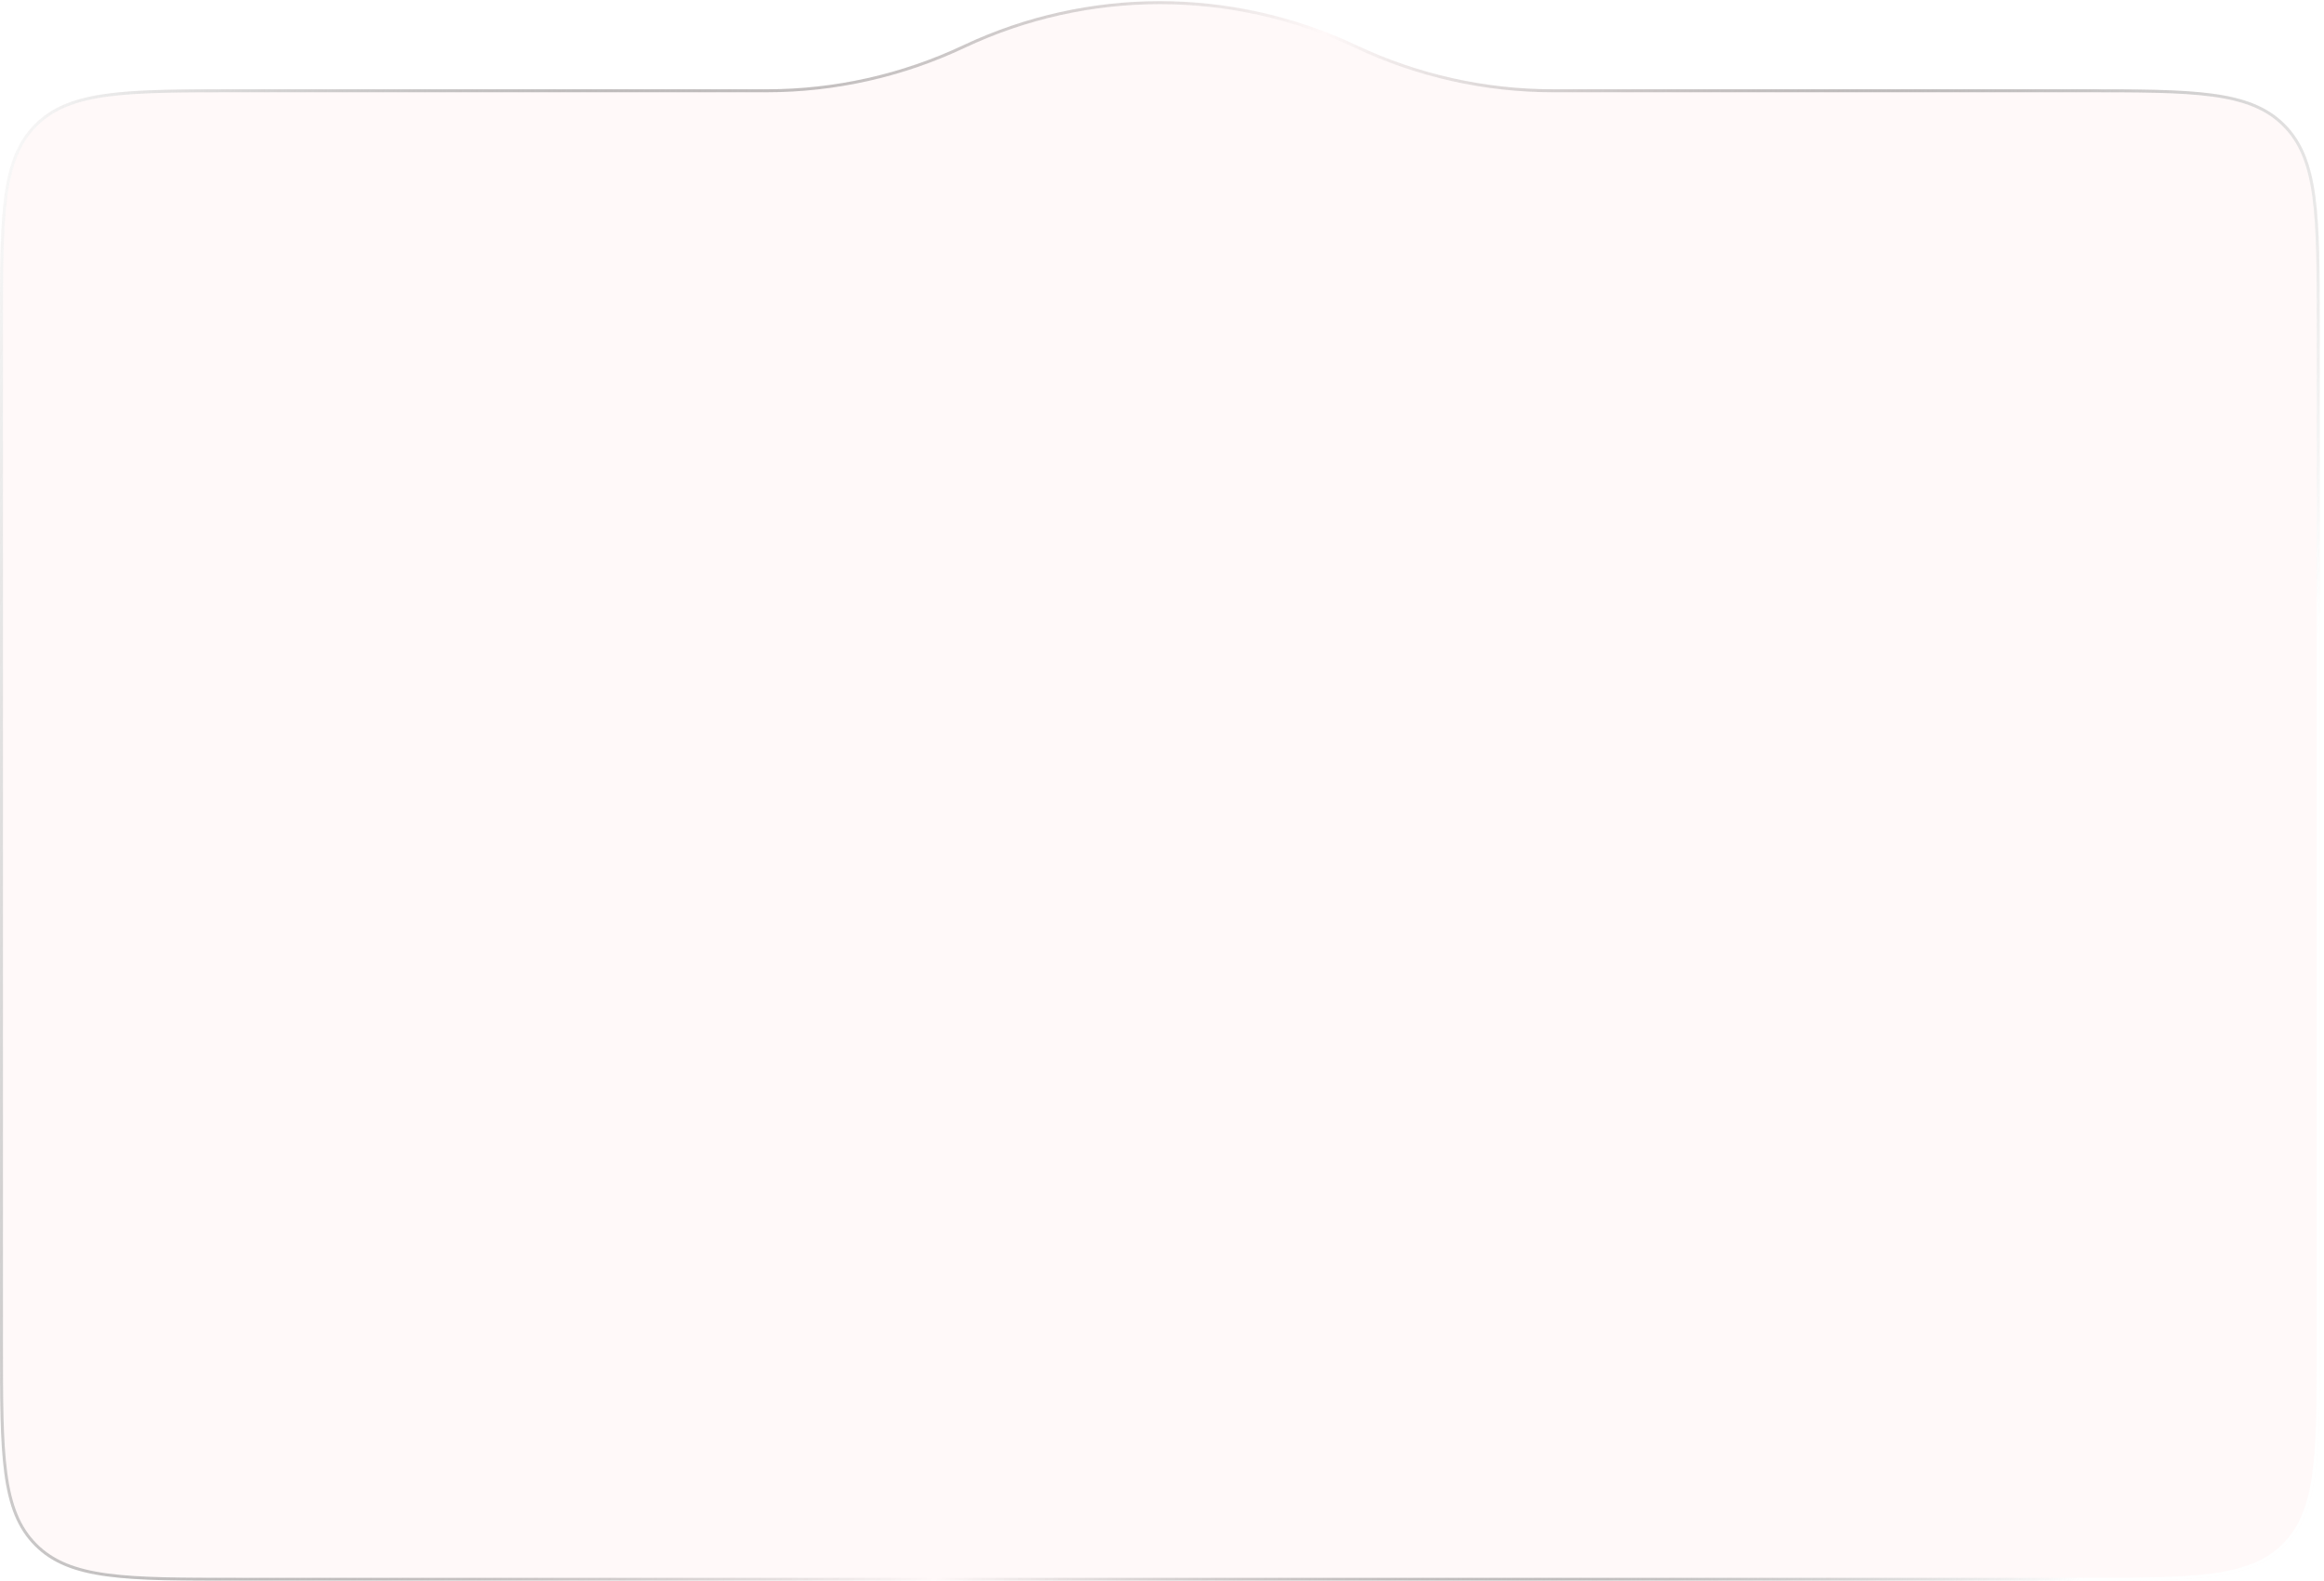 <svg width="391" height="266" viewBox="0 0 391 266" fill="none" xmlns="http://www.w3.org/2000/svg">
<g filter="url(#filter0_b_57_709)">
<path d="M0 55.025C0 36.169 0 26.741 5.858 20.883C11.716 15.025 21.144 15.025 40 15.025H97.569H128.985C140.422 15.025 151.718 12.493 162.062 7.612V7.612C183.005 -2.273 207.272 -2.273 228.216 7.612V7.612C238.559 12.493 249.855 15.025 261.293 15.025H292.708H350.277C369.133 15.025 378.562 15.025 384.419 20.883C390.277 26.741 390.277 36.169 390.277 55.025V226C390.277 244.856 390.277 254.284 384.419 260.142C378.562 266 369.133 266 350.277 266H40C21.144 266 11.716 266 5.858 260.142C0 254.284 0 244.856 0 226L0 55.025Z" fill="#FFEDED" fill-opacity="0.37"/>
<path d="M390.027 55.025V226C390.027 235.435 390.027 242.486 389.297 247.912C388.569 253.331 387.117 257.091 384.243 259.965C381.368 262.84 377.608 264.292 372.189 265.02C366.764 265.749 359.712 265.75 350.277 265.75H40C30.565 265.75 23.514 265.749 18.088 265.02C12.669 264.292 8.909 262.84 6.035 259.965C3.16 257.091 1.709 253.331 0.98 247.912C0.251 242.486 0.25 235.435 0.25 226V55.025C0.25 45.59 0.251 38.539 0.98 33.113C1.709 27.695 3.16 23.935 6.035 21.06C8.909 18.185 12.669 16.734 18.088 16.005C23.514 15.276 30.565 15.275 40 15.275H97.569H128.985C140.459 15.275 151.792 12.735 162.168 7.838C183.044 -2.015 207.233 -2.015 228.109 7.838C238.486 12.735 249.818 15.275 261.293 15.275H292.708H350.277C359.712 15.275 366.764 15.276 372.189 16.005C377.608 16.734 381.368 18.185 384.243 21.06C387.117 23.935 388.569 27.695 389.297 33.113C390.027 38.539 390.027 45.59 390.027 55.025Z" stroke="url(#paint0_linear_57_709)" stroke-width="0.5"/>
</g>
<defs>
<filter id="filter0_b_57_709" x="-55" y="-54.802" width="500.277" height="375.802" filterUnits="userSpaceOnUse" color-interpolation-filters="sRGB">
<feFlood flood-opacity="0" result="BackgroundImageFix"/>
<feGaussianBlur in="BackgroundImageFix" stdDeviation="27.5"/>
<feComposite in2="SourceAlpha" operator="in" result="effect1_backgroundBlur_57_709"/>
<feBlend mode="normal" in="SourceGraphic" in2="effect1_backgroundBlur_57_709" result="shape"/>
</filter>
<linearGradient id="paint0_linear_57_709" x1="4.25274e-05" y1="6.966" x2="390.277" y2="105.399" gradientUnits="userSpaceOnUse">
<stop stop-color="white"/>
<stop offset="0.536" stop-opacity="0"/>
<stop offset="1" stop-color="white"/>
</linearGradient>
</defs>
</svg>
